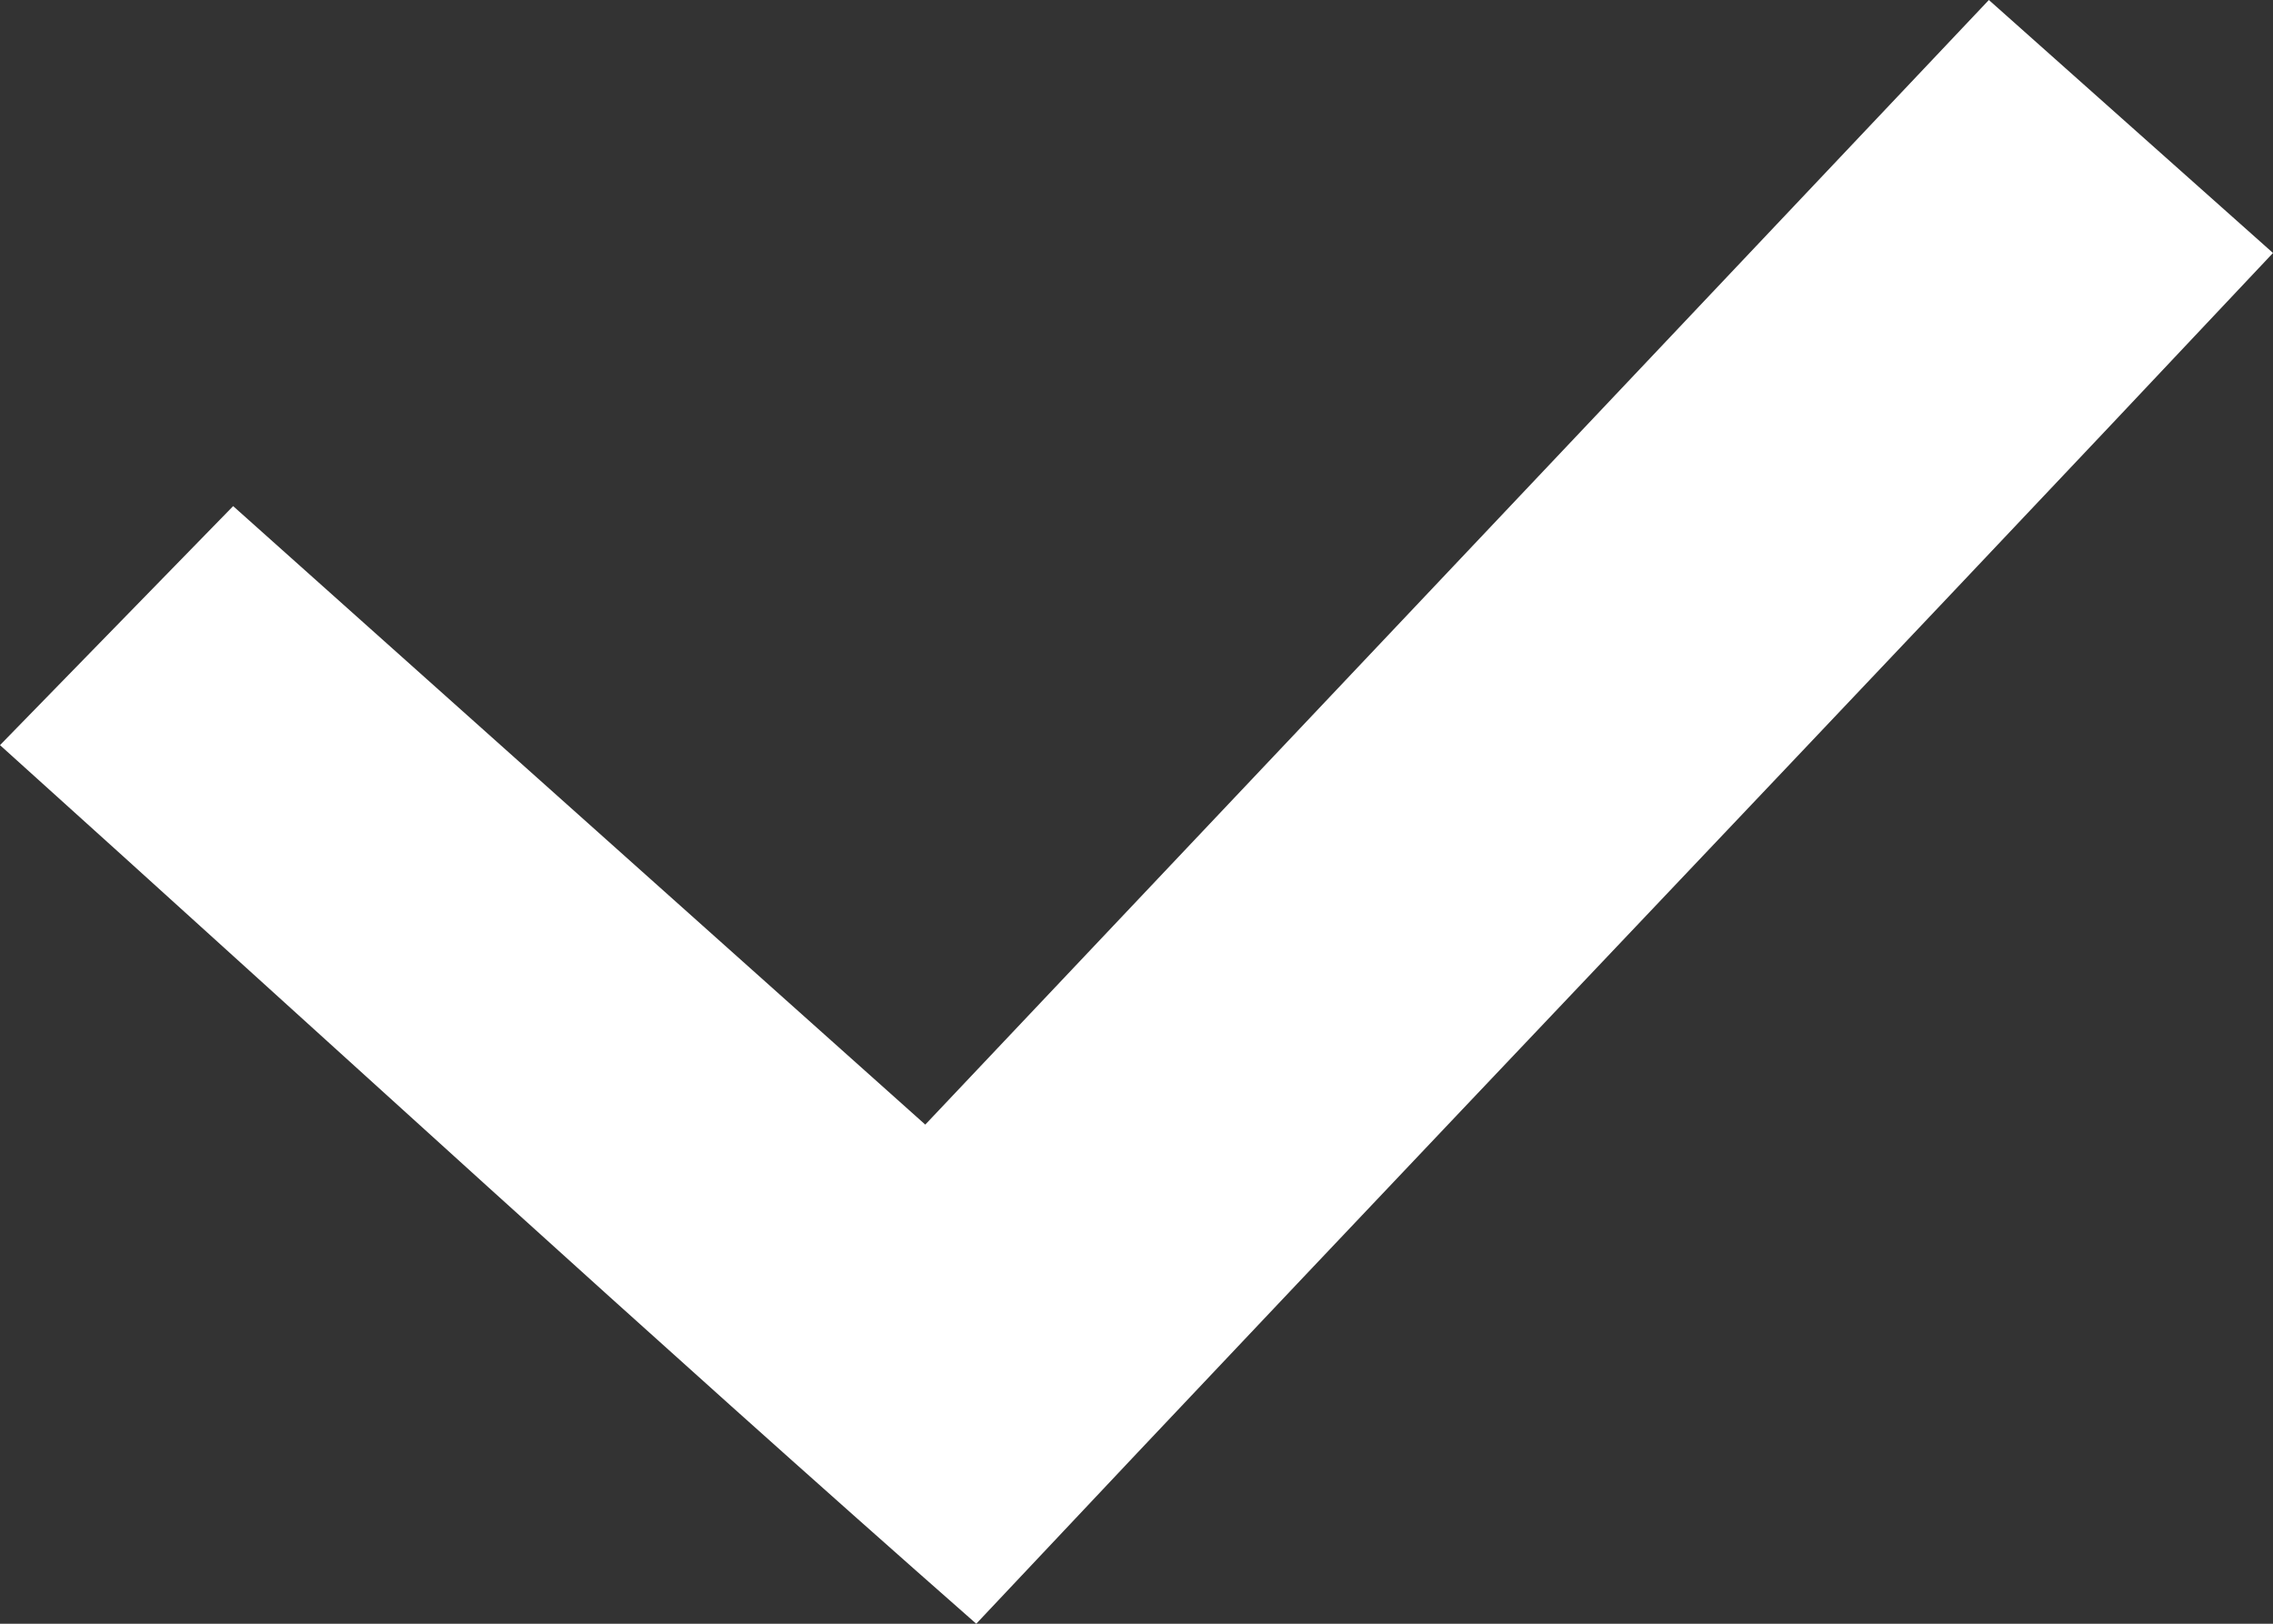 <svg width="14" height="10" viewBox="0 0 14 10" fill="none" xmlns="http://www.w3.org/2000/svg">
<rect x="0" y="0" width="14" height="10" fill="#333333" stroke="none"/>
<path fill-rule="evenodd" clip-rule="evenodd" d="M0 4.589L1.436 3.117L5.699 6.926L12.25 0L14 1.558C11.353 4.372 8.66 7.186 6.013 10C3.994 8.225 2.019 6.407 0 4.589Z" fill="white"/>
</svg>
